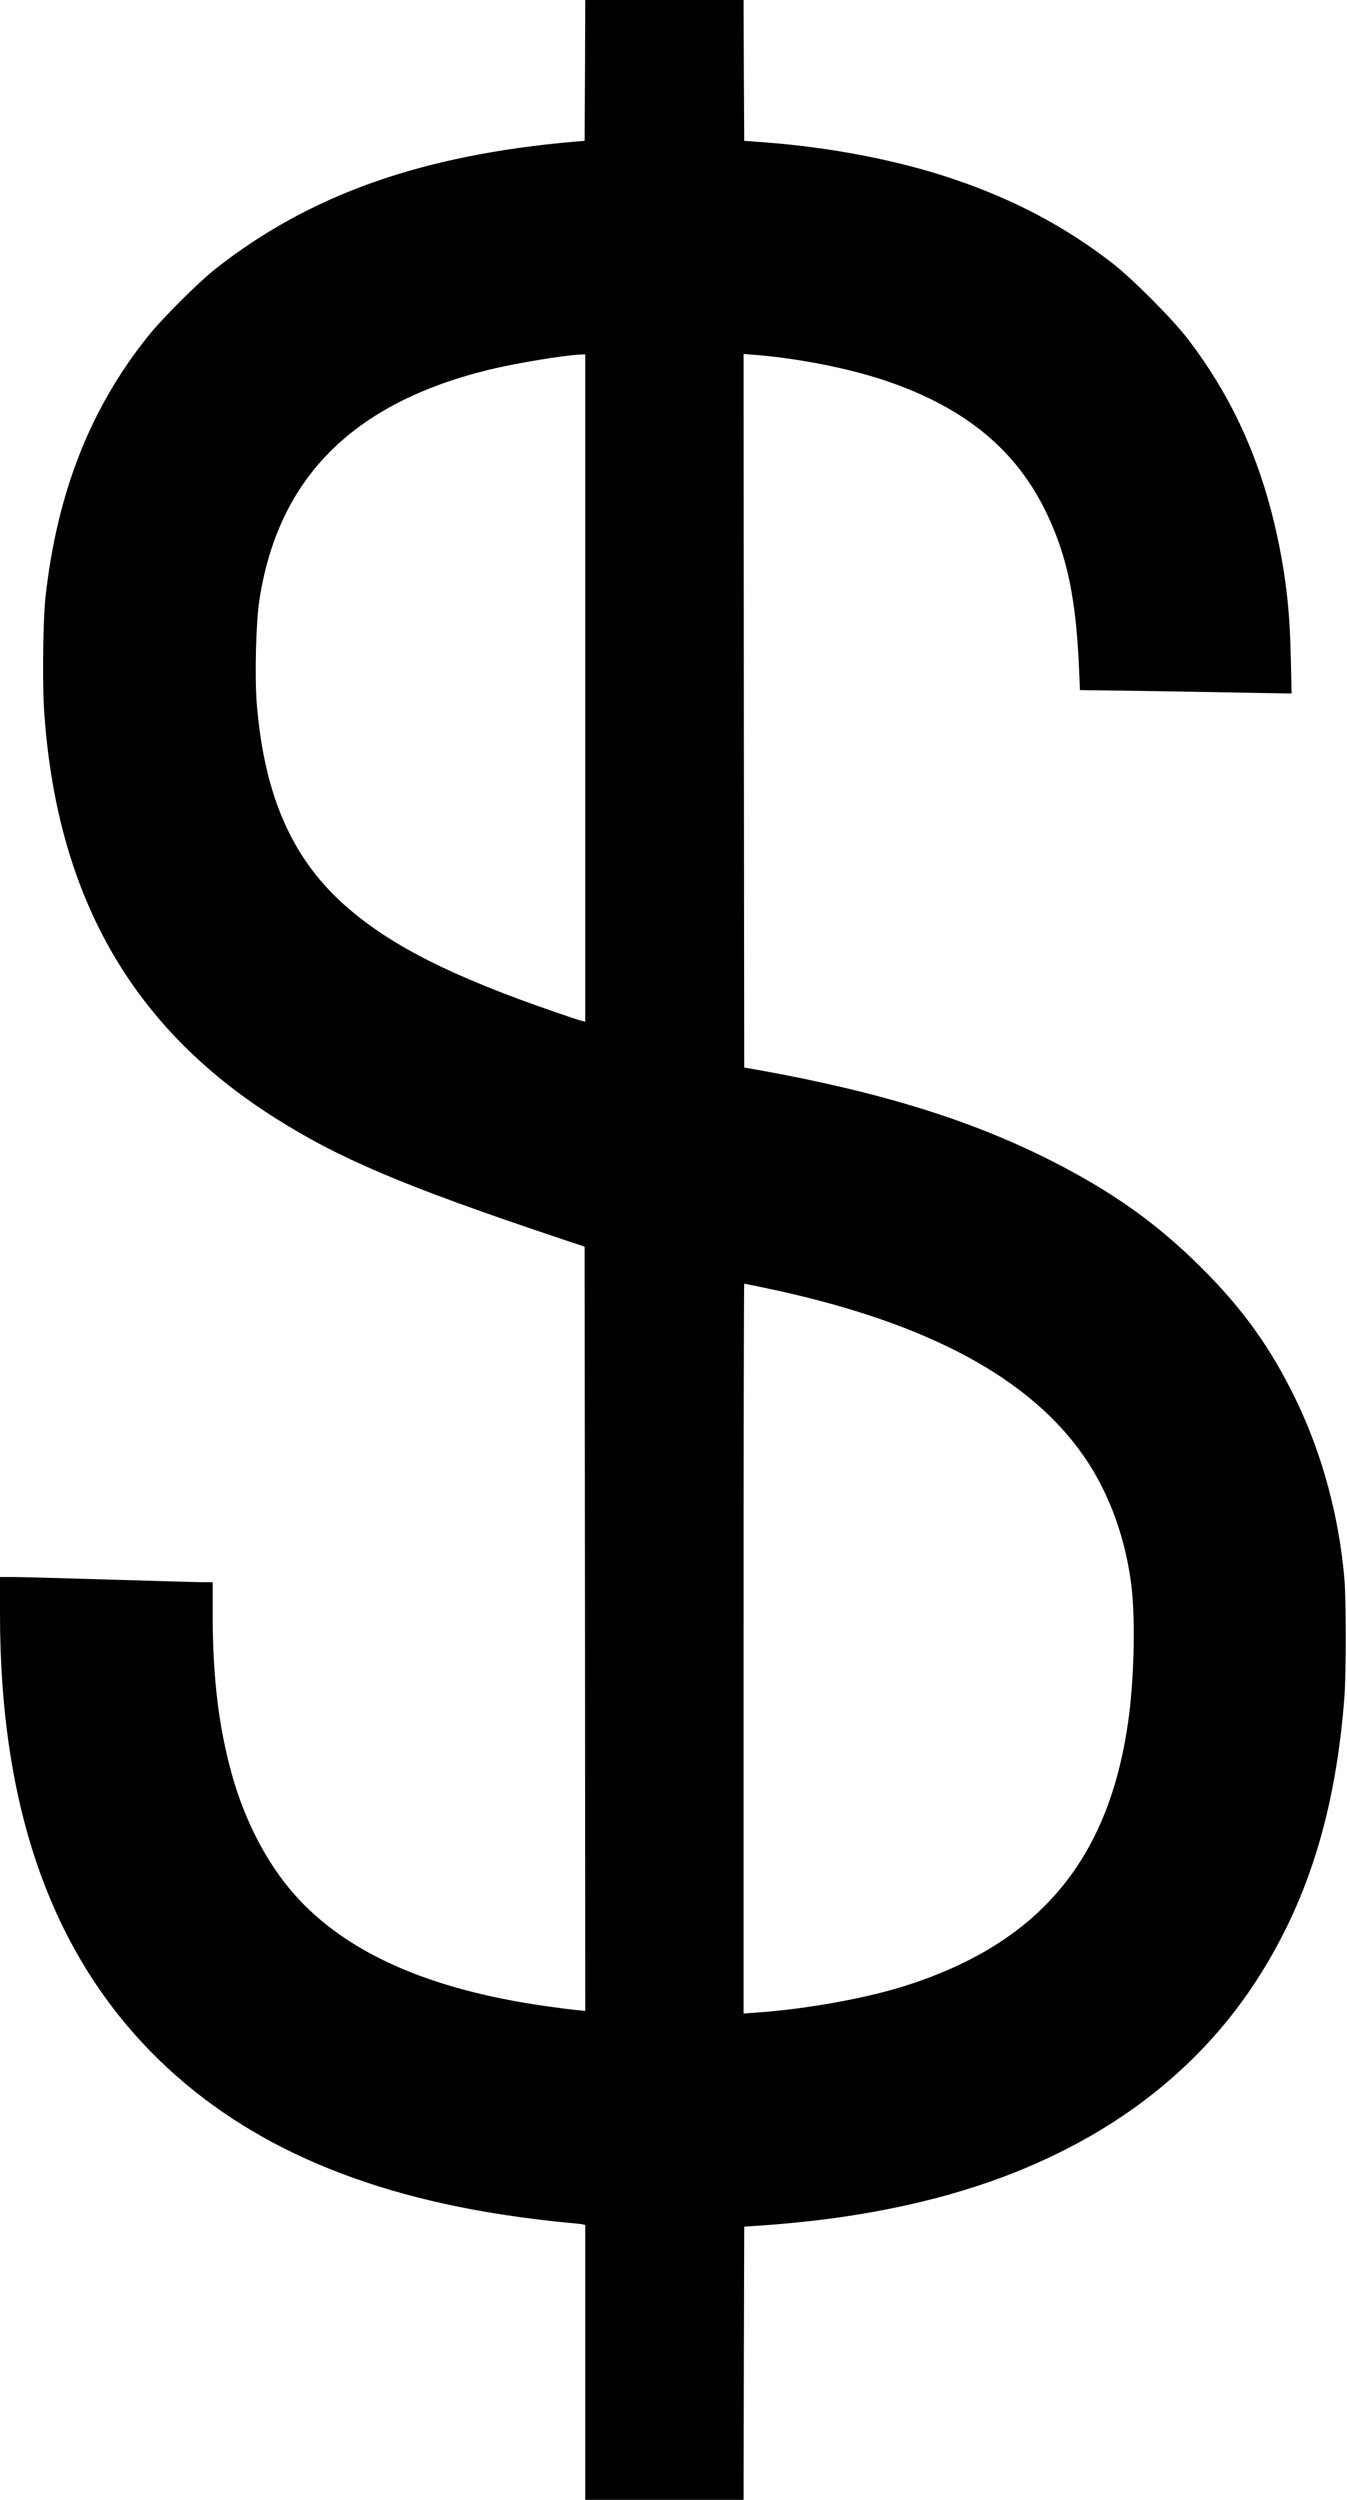 <?xml version="1.0" encoding="UTF-8" standalone="no"?>
<!DOCTYPE svg PUBLIC "-//W3C//DTD SVG 1.1//EN" "http://www.w3.org/Graphics/SVG/1.1/DTD/svg11.dtd">
<svg width="100%" height="100%" viewBox="0 0 1038 1926" version="1.1" xmlns="http://www.w3.org/2000/svg" xmlns:xlink="http://www.w3.org/1999/xlink" xml:space="preserve" xmlns:serif="http://www.serif.com/" style="fill-rule:evenodd;clip-rule:evenodd;stroke-linejoin:round;stroke-miterlimit:2;">
    <g transform="matrix(1,0,0,1,-512,-61)">
        <g transform="matrix(0.1,0,0,-0.1,0,2048)">
            <path d="M9628,19328L9625,18785L9540,18778C8365,18674 7507,18370 6781,17799C6645,17691 6369,17416 6257,17275C5813,16719 5559,16071 5470,15265C5452,15104 5446,14616 5459,14409C5551,12983 6126,11963 7233,11261C7732,10944 8222,10736 9395,10342L9625,10265L9628,7321L9630,4377L9558,4384C9518,4388 9407,4402 9311,4416C8417,4545 7784,4828 7389,5274C7176,5514 7003,5848 6905,6206C6804,6573 6760,6946 6759,7421L6759,7680L6692,7680C6655,7680 6330,7689 5970,7700C5610,7711 5271,7720 5218,7720L5120,7720L5120,7438C5120,5933 5521,4806 6341,4004C7028,3334 7967,2933 9220,2776C9327,2762 9451,2749 9495,2745C9539,2742 9587,2736 9603,2734L9630,2728L9630,610L10850,610L10852,1663L10855,2715L10960,2722C11378,2750 11750,2801 12110,2881C13304,3144 14218,3727 14785,4585C15192,5203 15412,5902 15480,6795C15494,6979 15494,7540 15480,7705C15439,8184 15310,8664 15109,9080C14914,9484 14699,9784 14376,10105C14038,10442 13694,10687 13225,10925C12603,11241 11905,11457 10955,11628L10855,11645L10852,14394L10850,17143L10937,17136C11276,17109 11668,17031 11953,16934C12562,16726 12956,16400 13189,15908C13346,15577 13414,15247 13436,14699L13442,14553L13898,14547C14150,14543 14517,14537 14714,14533L15073,14527L15067,14796C15061,15081 15044,15284 15005,15517C14888,16208 14652,16769 14264,17270C14150,17418 13837,17731 13690,17844C13317,18132 12921,18339 12445,18498C12027,18637 11521,18735 11015,18773L10855,18785L10852,19328L10850,19870L9630,19870L9628,19328ZM9630,17140L9630,11998L9603,12005C9587,12008 9496,12039 9400,12072C8615,12342 8148,12576 7805,12871C7378,13237 7158,13727 7099,14445C7082,14652 7092,15079 7119,15248C7264,16187 7836,16762 8882,17020C9089,17071 9468,17134 9603,17139L9630,17140ZM11007,9949C12197,9702 12993,9294 13431,8708C13641,8427 13779,8078 13834,7690C13869,7443 13863,6988 13820,6653C13679,5559 13143,4907 12110,4575C11796,4474 11335,4391 10948,4364L10850,4357L10850,7169C10850,8715 10852,9980 10855,9980C10857,9980 10926,9966 11007,9949Z" style="fill-rule:nonzero;"/>
        </g>
    </g>
</svg>
